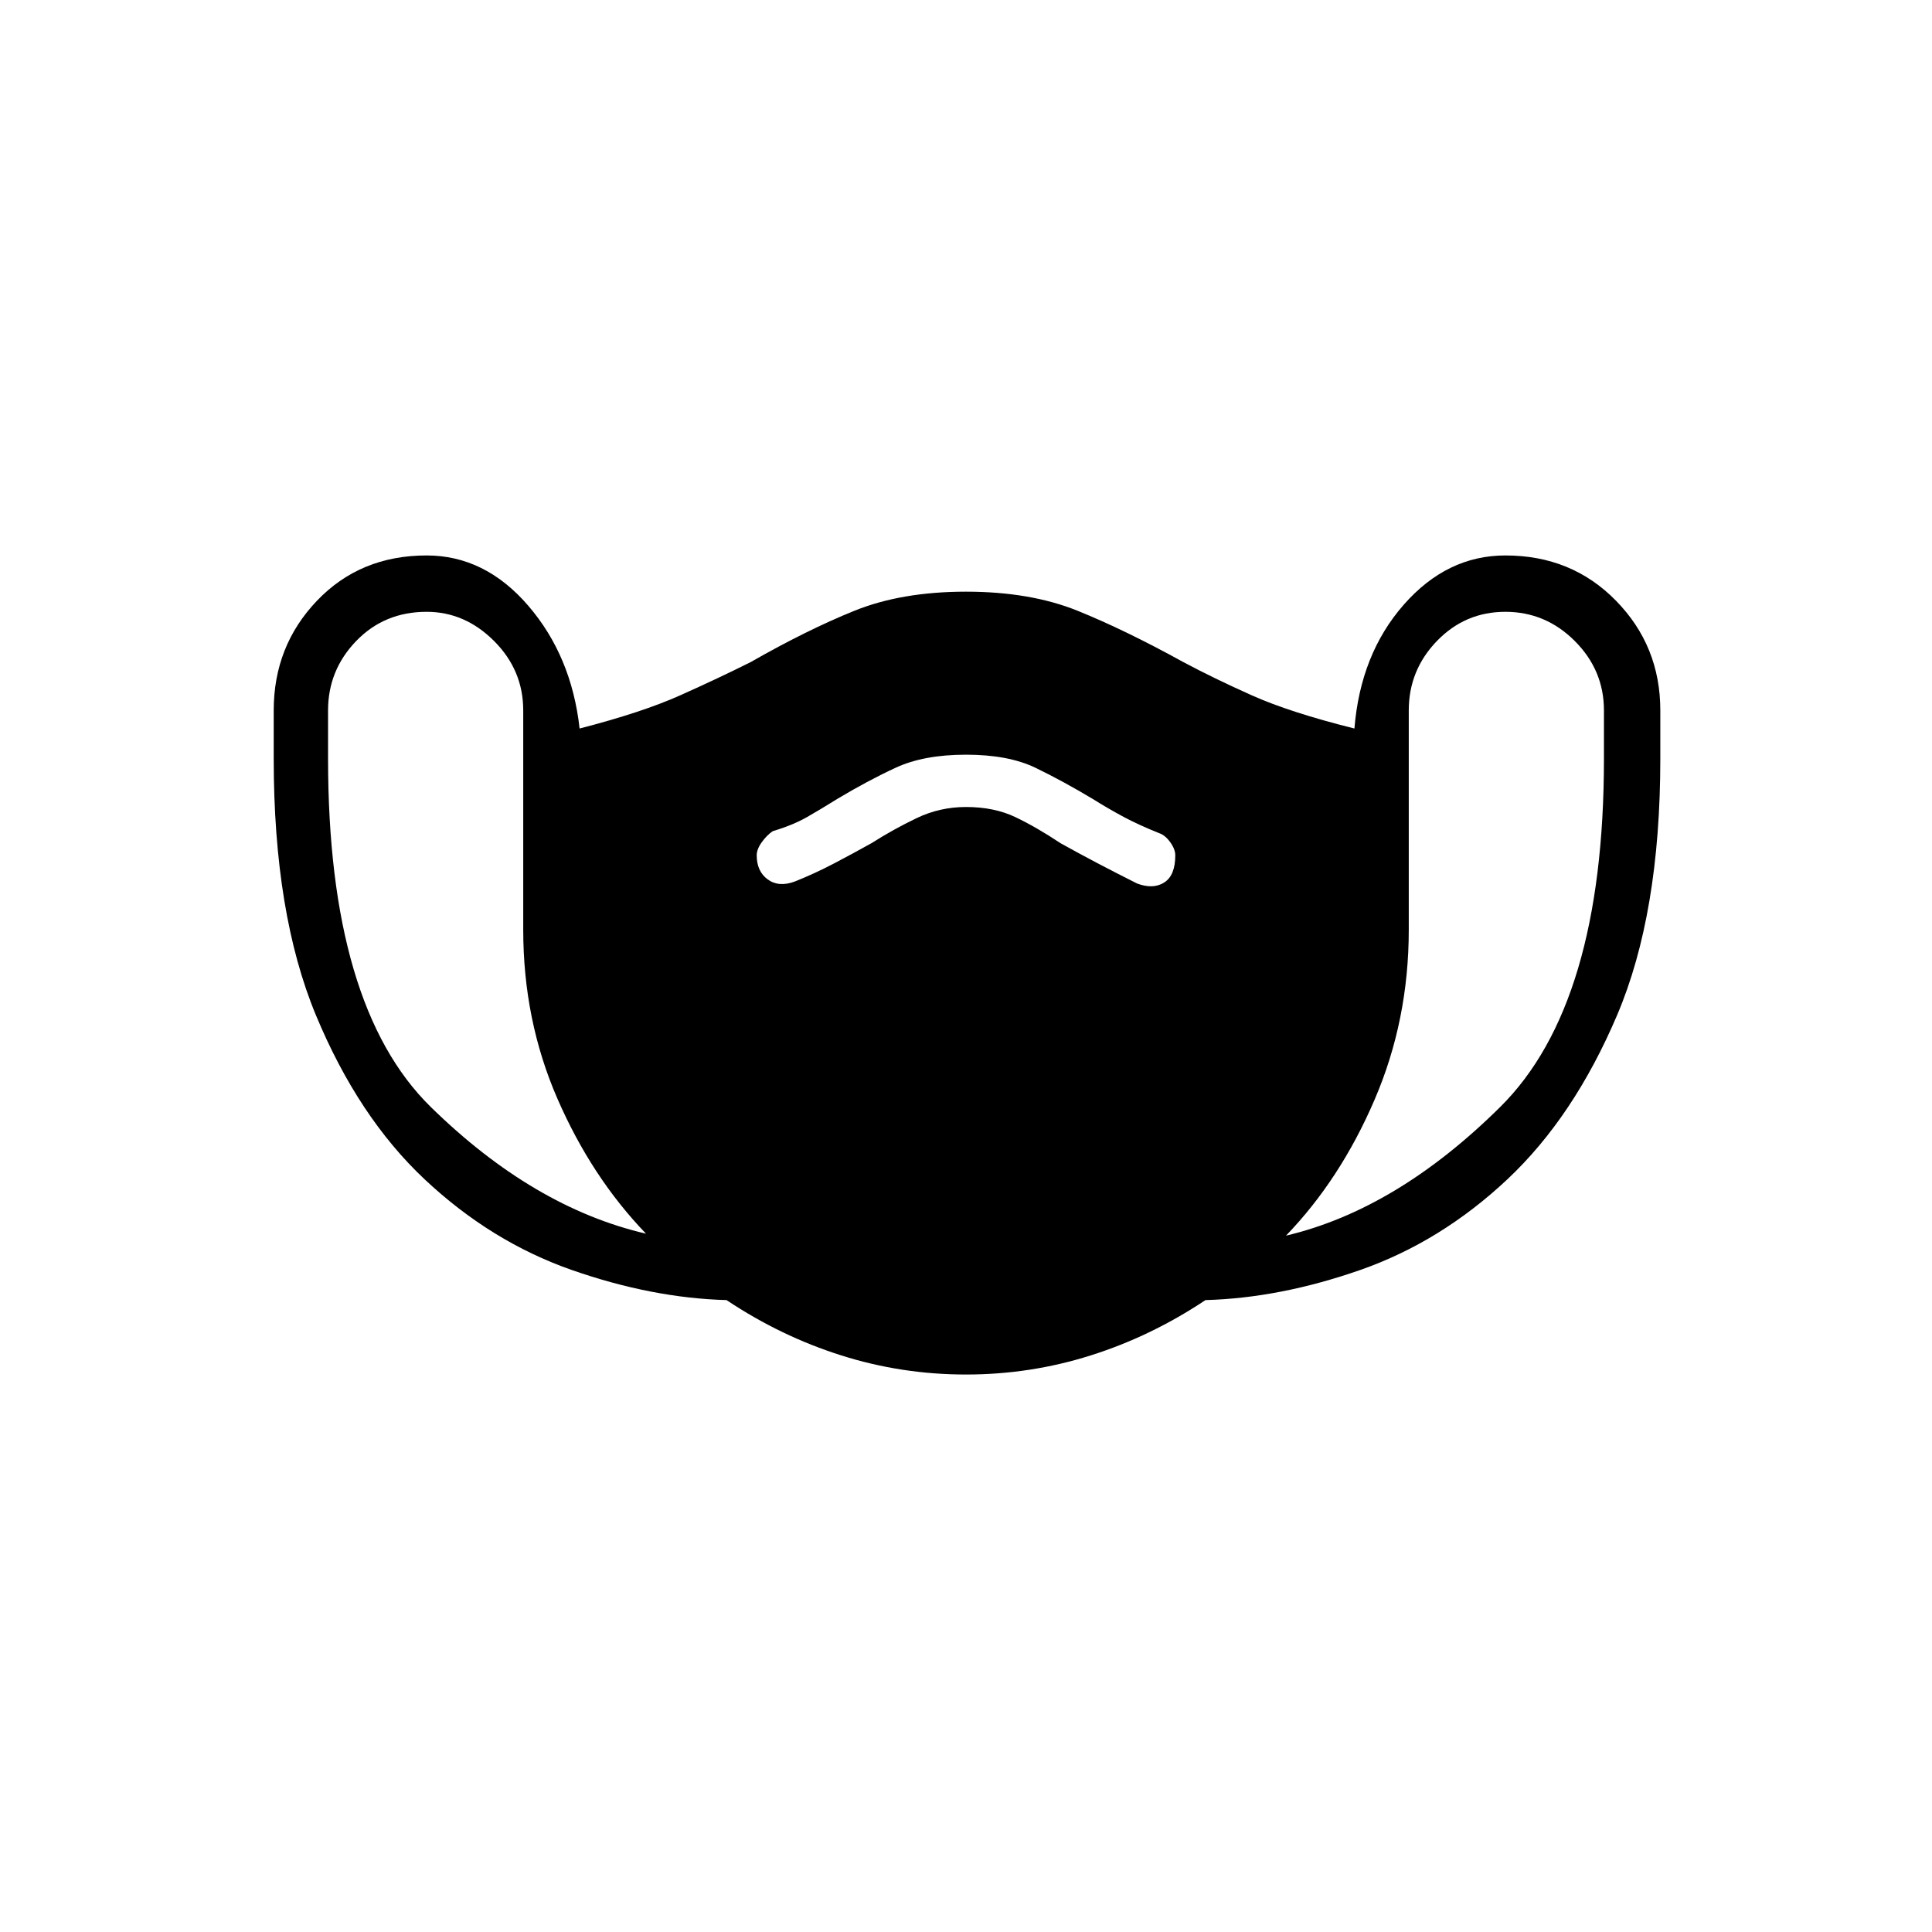 <svg xmlns="http://www.w3.org/2000/svg" height="40" width="40"><path d="M20 28.458Q18.667 28.458 17.417 28.062Q16.167 27.667 15.042 26.917Q13.5 26.875 11.833 26.292Q10.167 25.708 8.792 24.417Q7.417 23.125 6.542 21.021Q5.667 18.917 5.667 15.708V14.708Q5.667 13.375 6.562 12.438Q7.458 11.5 8.833 11.5Q10.042 11.5 10.938 12.542Q11.833 13.583 12 15.083Q13.292 14.75 14.083 14.396Q14.875 14.042 15.542 13.708Q16.708 13.042 17.688 12.646Q18.667 12.25 20 12.25Q21.333 12.25 22.312 12.646Q23.292 13.042 24.5 13.708Q25.125 14.042 25.917 14.396Q26.708 14.75 28.042 15.083Q28.167 13.542 29.062 12.521Q29.958 11.5 31.167 11.5Q32.542 11.5 33.458 12.438Q34.375 13.375 34.375 14.708V15.708Q34.375 18.917 33.479 21.021Q32.583 23.125 31.208 24.417Q29.833 25.708 28.167 26.292Q26.5 26.875 24.958 26.917Q23.833 27.667 22.583 28.062Q21.333 28.458 20 28.458ZM13.375 25.542Q12.25 24.375 11.542 22.75Q10.833 21.125 10.833 19.25V14.708Q10.833 13.875 10.229 13.271Q9.625 12.667 8.833 12.667Q7.958 12.667 7.375 13.271Q6.792 13.875 6.792 14.708V15.708Q6.792 20.833 8.917 22.917Q11.042 25 13.375 25.542ZM26.625 25.583Q28.917 25.042 31.062 22.917Q33.208 20.792 33.208 15.708V14.708Q33.208 13.875 32.604 13.271Q32 12.667 31.167 12.667Q30.333 12.667 29.75 13.271Q29.167 13.875 29.167 14.708V19.25Q29.167 21.125 28.458 22.771Q27.75 24.417 26.625 25.583ZM16.458 18.25Q16.875 18.083 17.271 17.875Q17.667 17.667 18.042 17.458Q18.5 17.167 18.979 16.938Q19.458 16.708 20 16.708Q20.583 16.708 21.021 16.917Q21.458 17.125 21.958 17.458Q22.333 17.667 22.729 17.875Q23.125 18.083 23.542 18.292Q23.875 18.417 24.104 18.271Q24.333 18.125 24.333 17.708Q24.333 17.583 24.229 17.438Q24.125 17.292 24 17.25Q23.583 17.083 23.271 16.917Q22.958 16.75 22.625 16.542Q22 16.167 21.438 15.896Q20.875 15.625 20 15.625Q19.125 15.625 18.542 15.896Q17.958 16.167 17.333 16.542Q17 16.75 16.708 16.917Q16.417 17.083 16 17.208Q15.875 17.292 15.771 17.438Q15.667 17.583 15.667 17.708Q15.667 18.042 15.896 18.208Q16.125 18.375 16.458 18.25Z"/></svg>